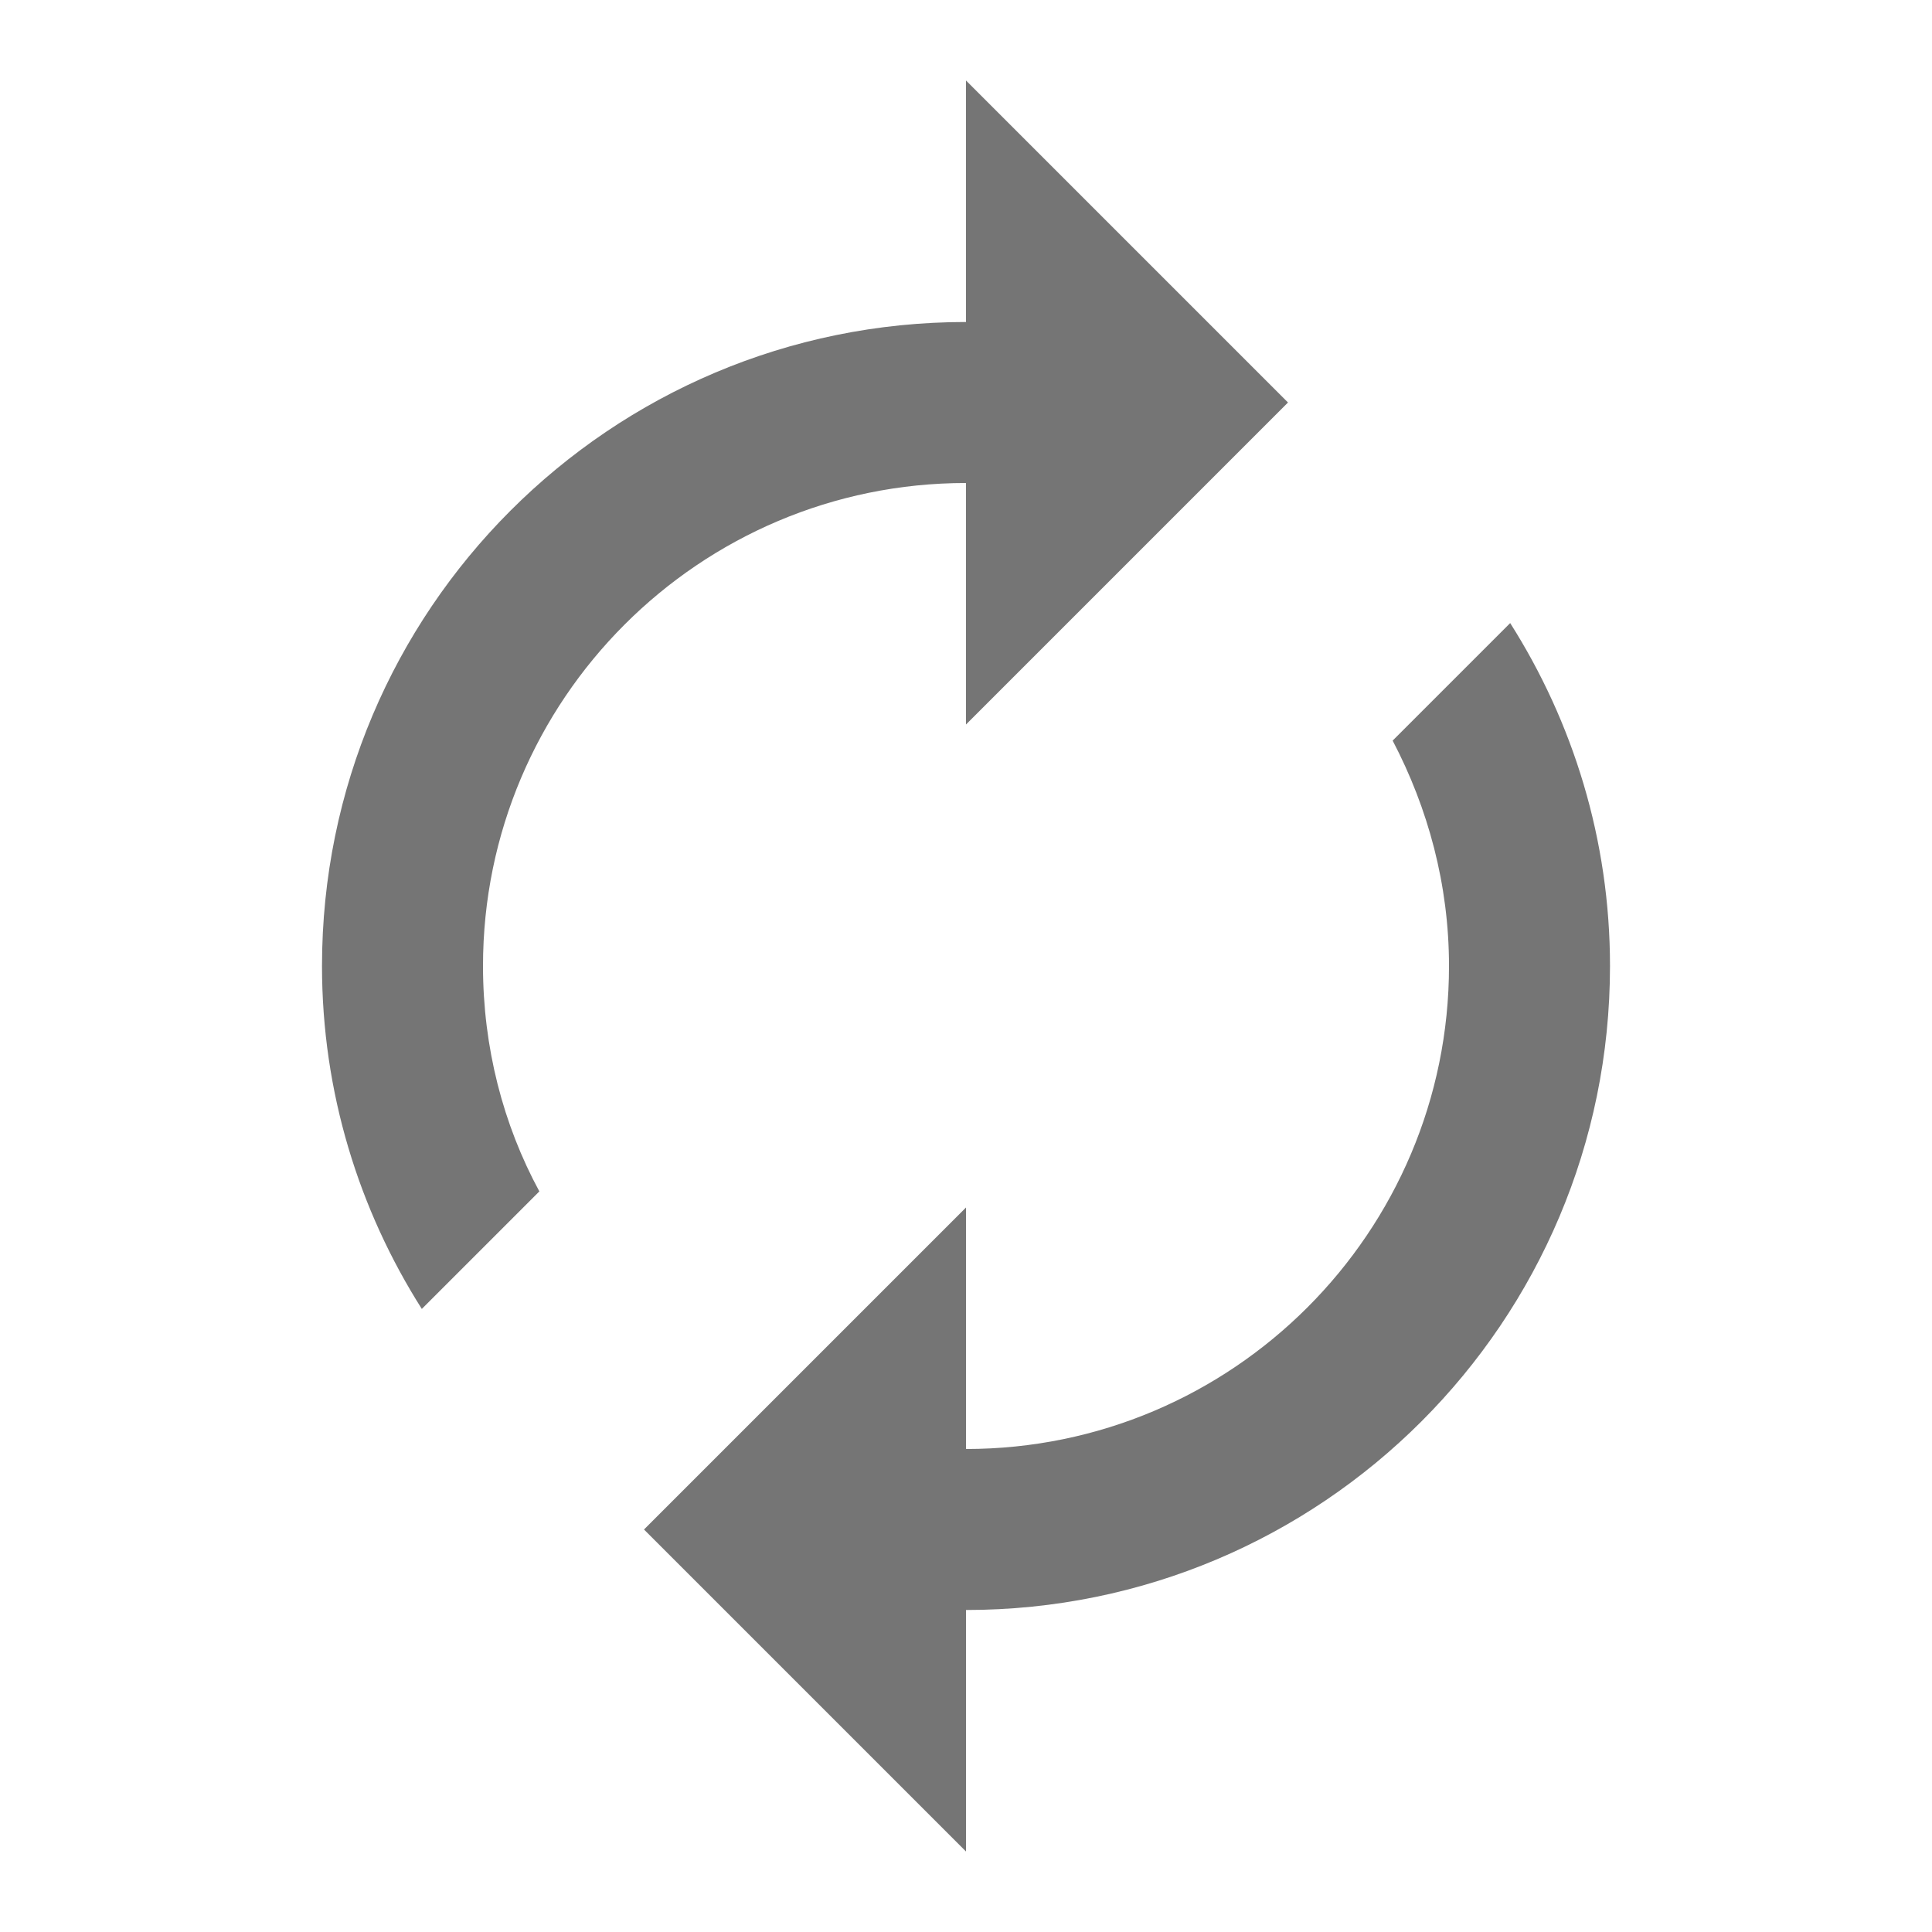<svg width="1em" height="1em" viewBox="0 0 24 24" fill="none" xmlns="http://www.w3.org/2000/svg">
<g id="autorenew_24px">
<g id="&#226;&#134;&#179; Dark Color">
<path id="Mask" fill-rule="evenodd" clip-rule="evenodd" d="M12 9V6C8.69 6 6 8.69 6 12C6 13.01 6.25 13.97 6.7 14.8L5.24 16.26C4.46 15.03 4 13.57 4 12C4 7.58 7.58 4 12 4V1L16 5L12 9ZM17.3 9.2L18.76 7.74C19.54 8.97 20 10.43 20 12C20 16.42 16.42 20 12 20V23L8 19L12 15V18C15.31 18 18 15.31 18 12C18 10.99 17.74 10.04 17.3 9.2Z" fill="currentColor" fill-opacity="0.54"/>
</g>
</g>
</svg>
